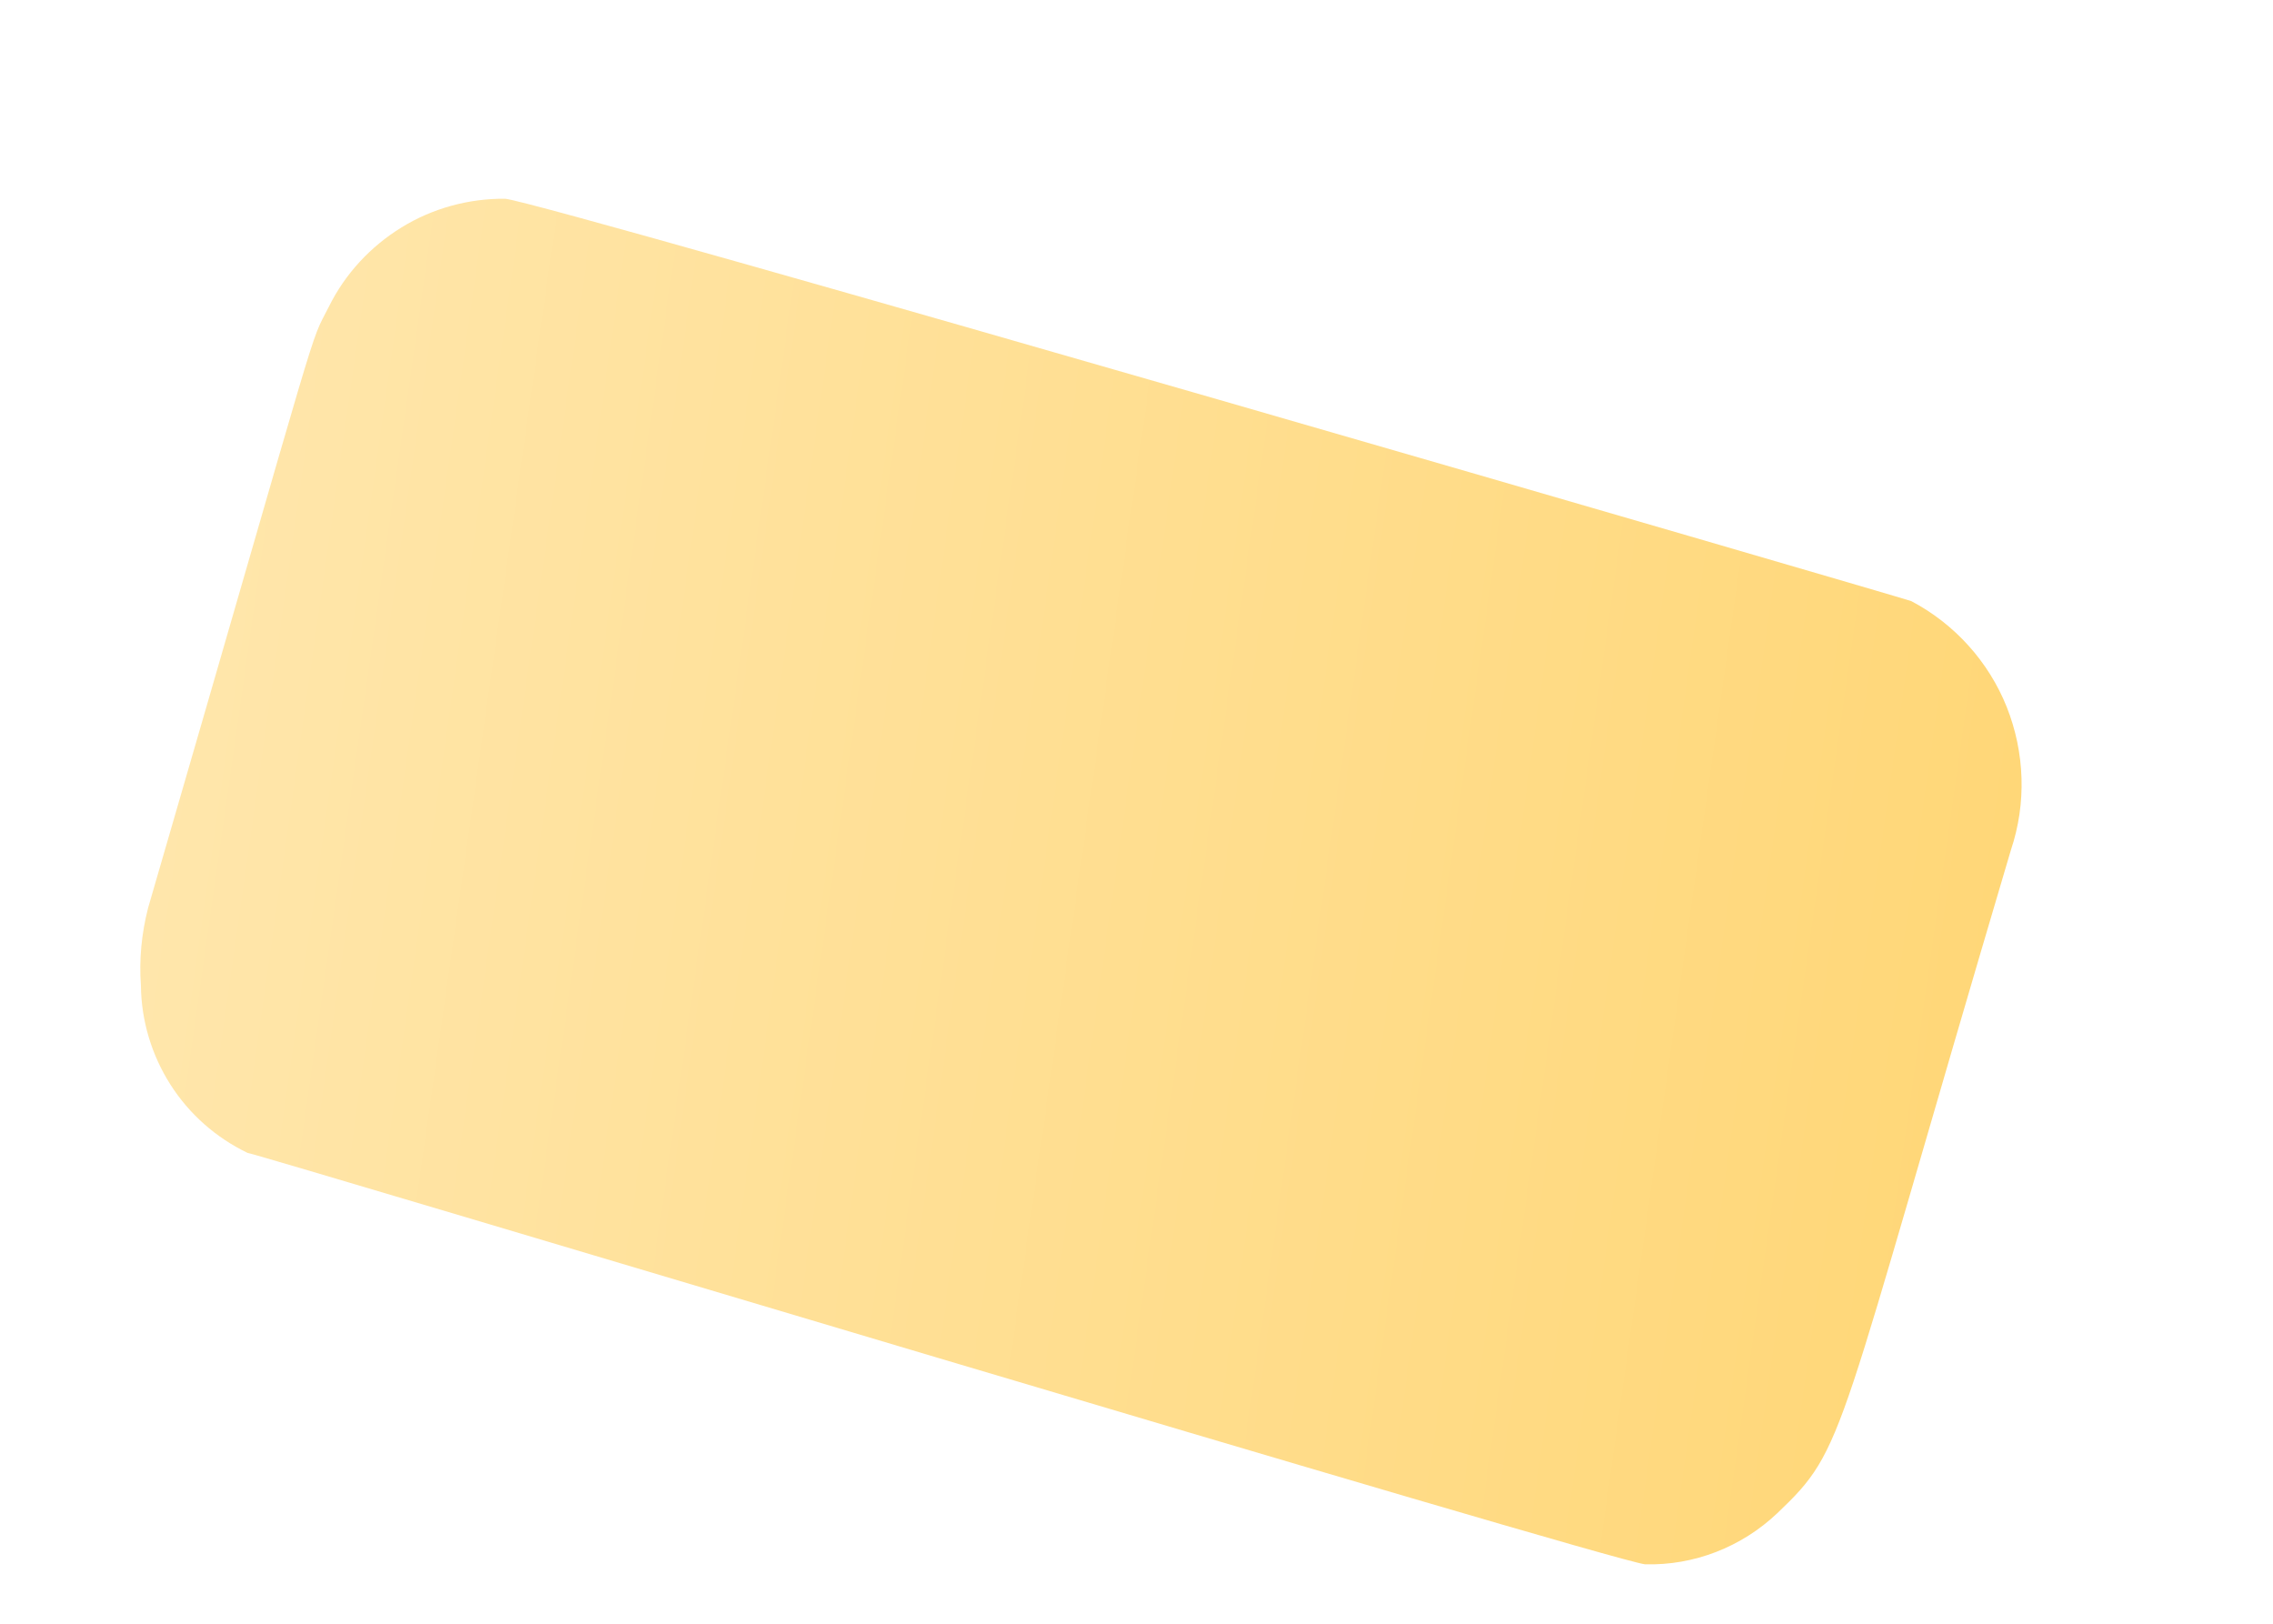<svg width="7" height="5" viewBox="0 0 7 5" fill="none" xmlns="http://www.w3.org/2000/svg">
<path d="M0.434 3.035C0.435 3.143 0.467 3.249 0.525 3.34C0.583 3.431 0.665 3.503 0.762 3.55C0.804 3.556 4.942 4.801 5.066 4.817C5.217 4.821 5.363 4.764 5.473 4.66C5.688 4.455 5.647 4.458 6.193 2.617C6.241 2.474 6.236 2.318 6.18 2.177C6.124 2.037 6.019 1.921 5.886 1.851C5.834 1.833 1.687 0.626 1.556 0.612C1.444 0.611 1.333 0.641 1.237 0.7C1.141 0.759 1.063 0.843 1.013 0.944C0.948 1.072 1.007 0.9 0.456 2.796C0.436 2.874 0.428 2.955 0.434 3.035Z" fill="url(#paint0_linear_82_480)"/>
<defs>
<linearGradient id="paint0_linear_82_480" x1="0.521" y1="2.32" x2="6.119" y2="3.117" gradientUnits="userSpaceOnUse">
<stop stop-color="#FFE6AB"/>
<stop offset="1" stop-color="#FFD778"/>
</linearGradient>
</defs>
</svg>
